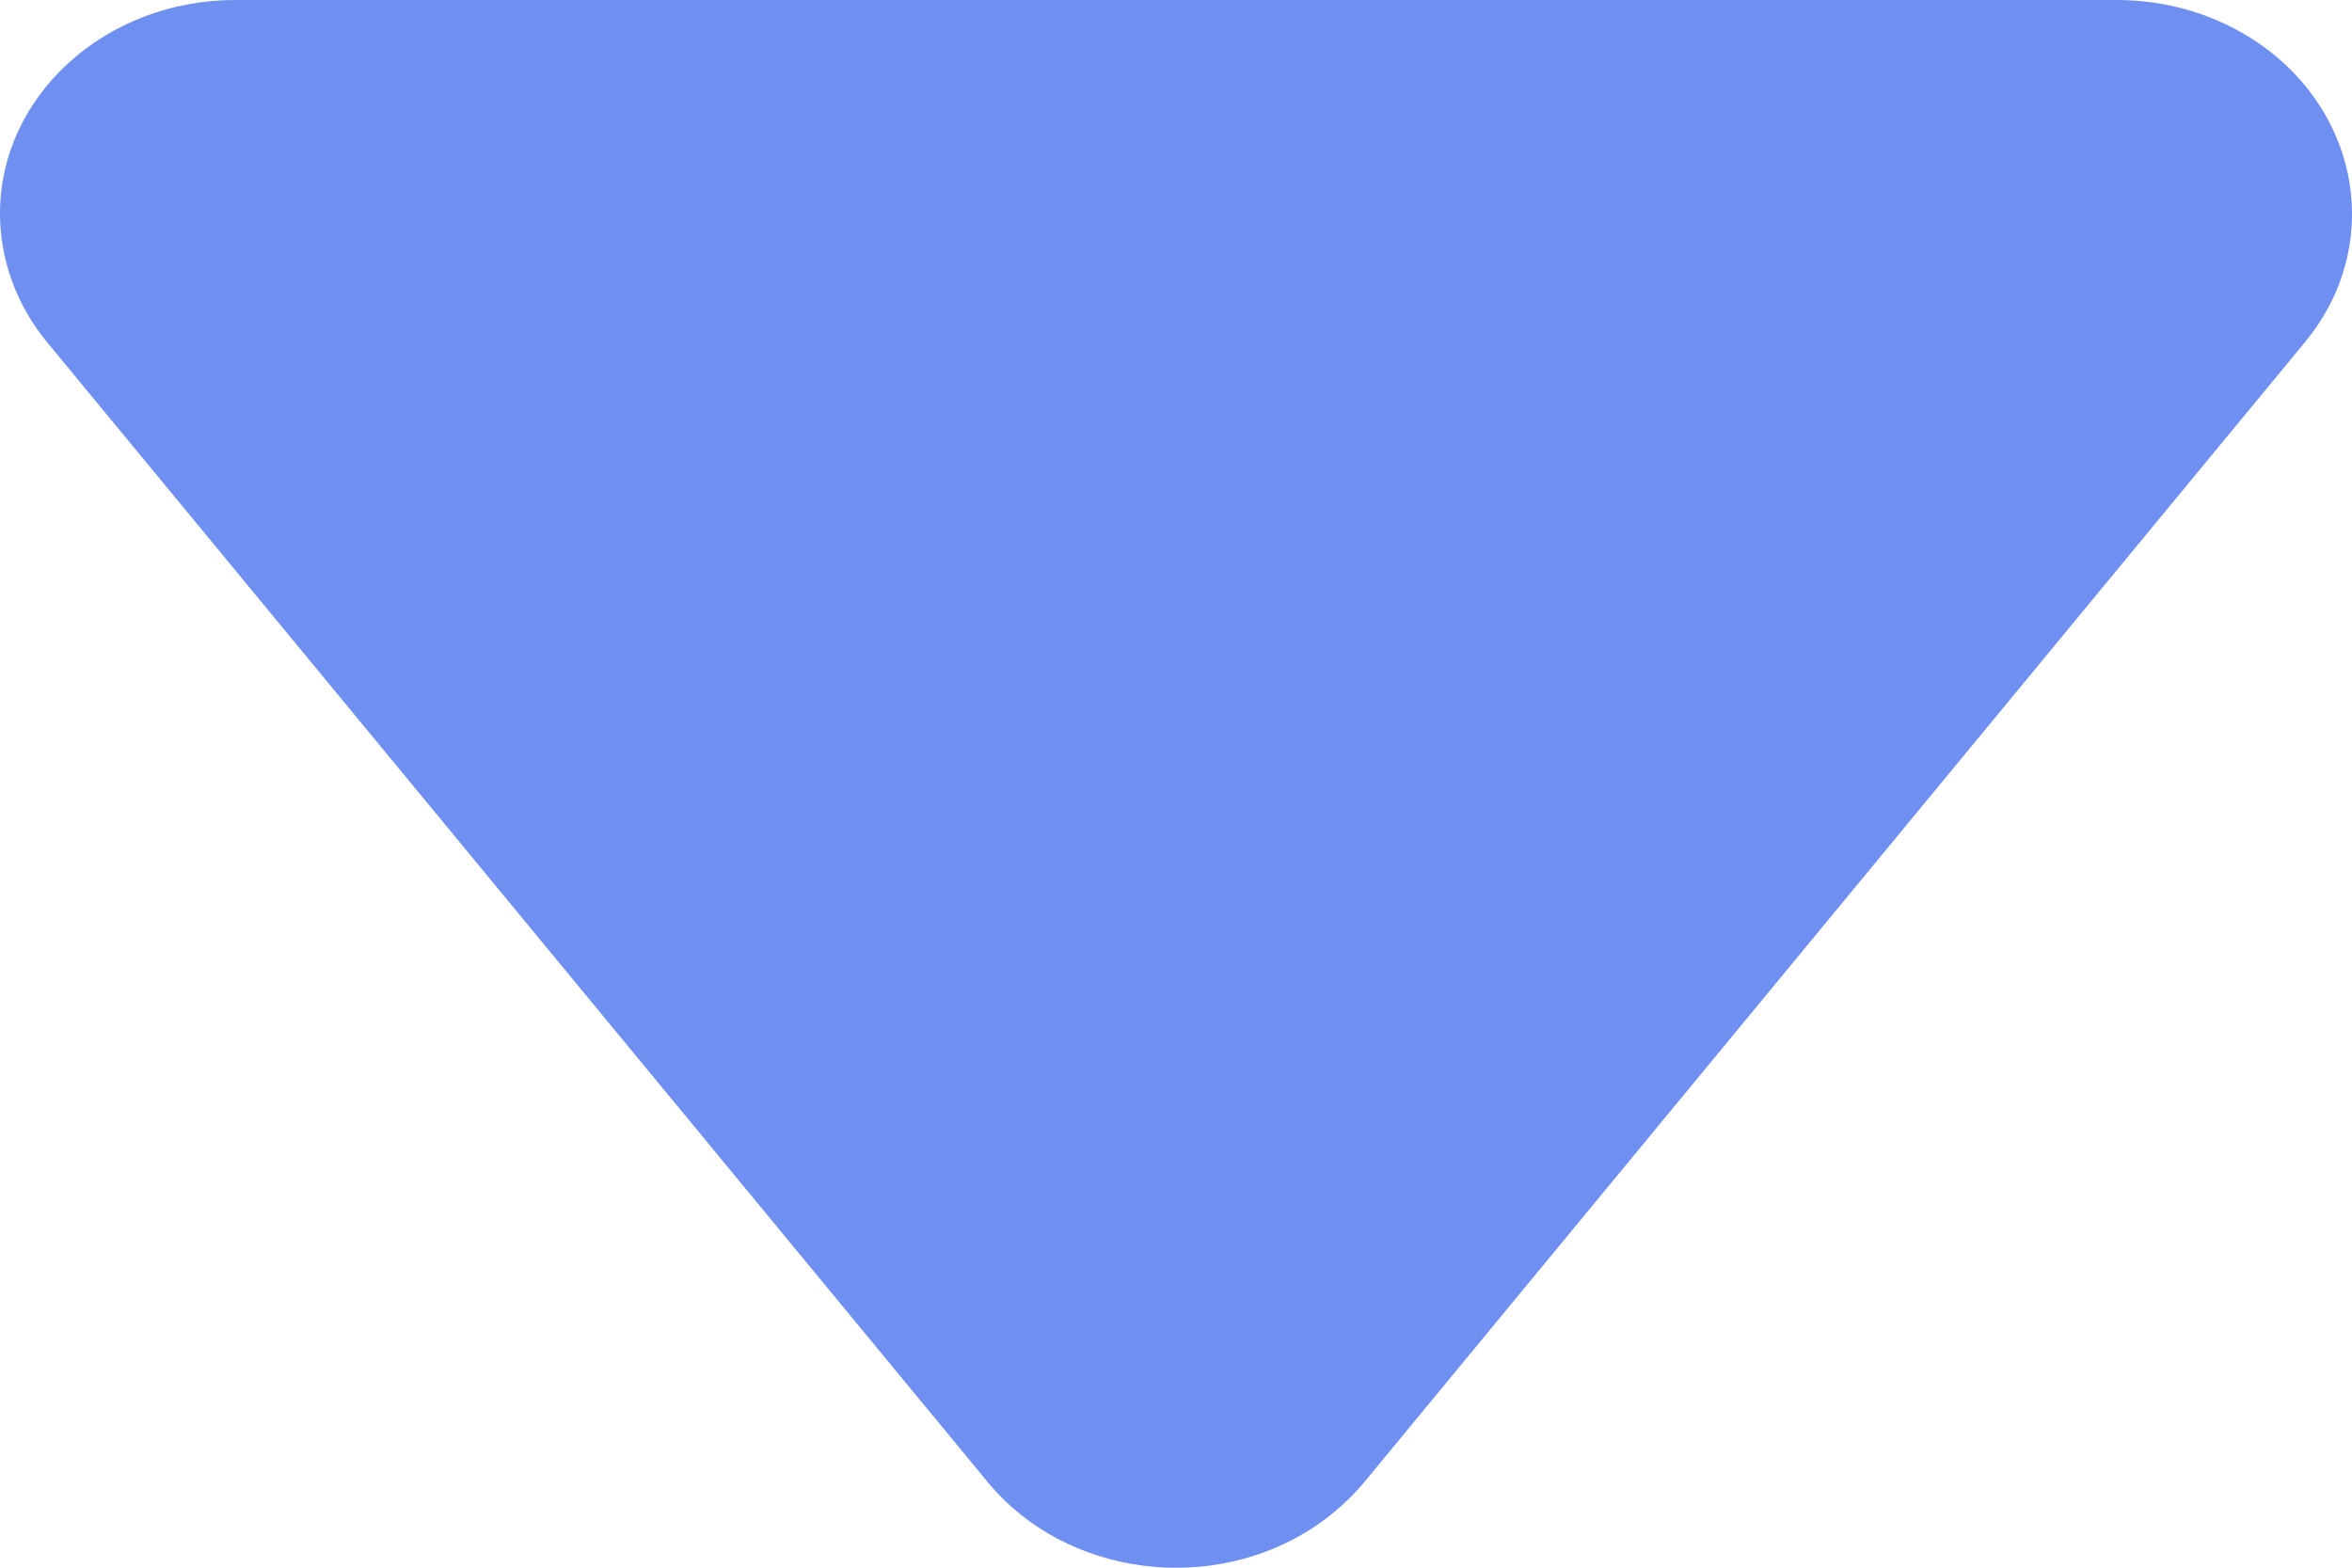 <?xml version="1.0" encoding="UTF-8"?>
<svg width="6px" height="4px" viewBox="0 0 6 4" version="1.1" xmlns="http://www.w3.org/2000/svg" xmlns:xlink="http://www.w3.org/1999/xlink">
    <!-- Generator: Sketch 51.3 (57544) - http://www.bohemiancoding.com/sketch -->
    <title>Triangle Copy 5</title>
    <desc>Created with Sketch.</desc>
    <defs></defs>
    <g id="首页+交易" stroke="none" stroke-width="1" fill="none" fill-rule="evenodd">
        <g id="币币交易-白未登录" transform="translate(-490, -117)" fill="#6F8FF1" fill-rule="nonzero">
            <g id="深度" transform="translate(406, 104)">
                <g id="tital" transform="translate(1, 1)">
                    <path d="M86.48,15.782 C86.446,15.823 86.405,15.86 86.36,15.891 C86.095,16.072 85.719,16.023 85.52,15.782 L83.12,12.873 C83.042,12.778 83,12.663 83,12.545 C83,12.244 83.269,12 83.6,12 L88.4,12 C88.53,12 88.656,12.038 88.76,12.109 C89.025,12.29 89.079,12.632 88.88,12.873 L86.48,15.782 Z" id="Triangle-Copy-5"></path>
                </g>
            </g>
        </g>
    </g>
</svg>